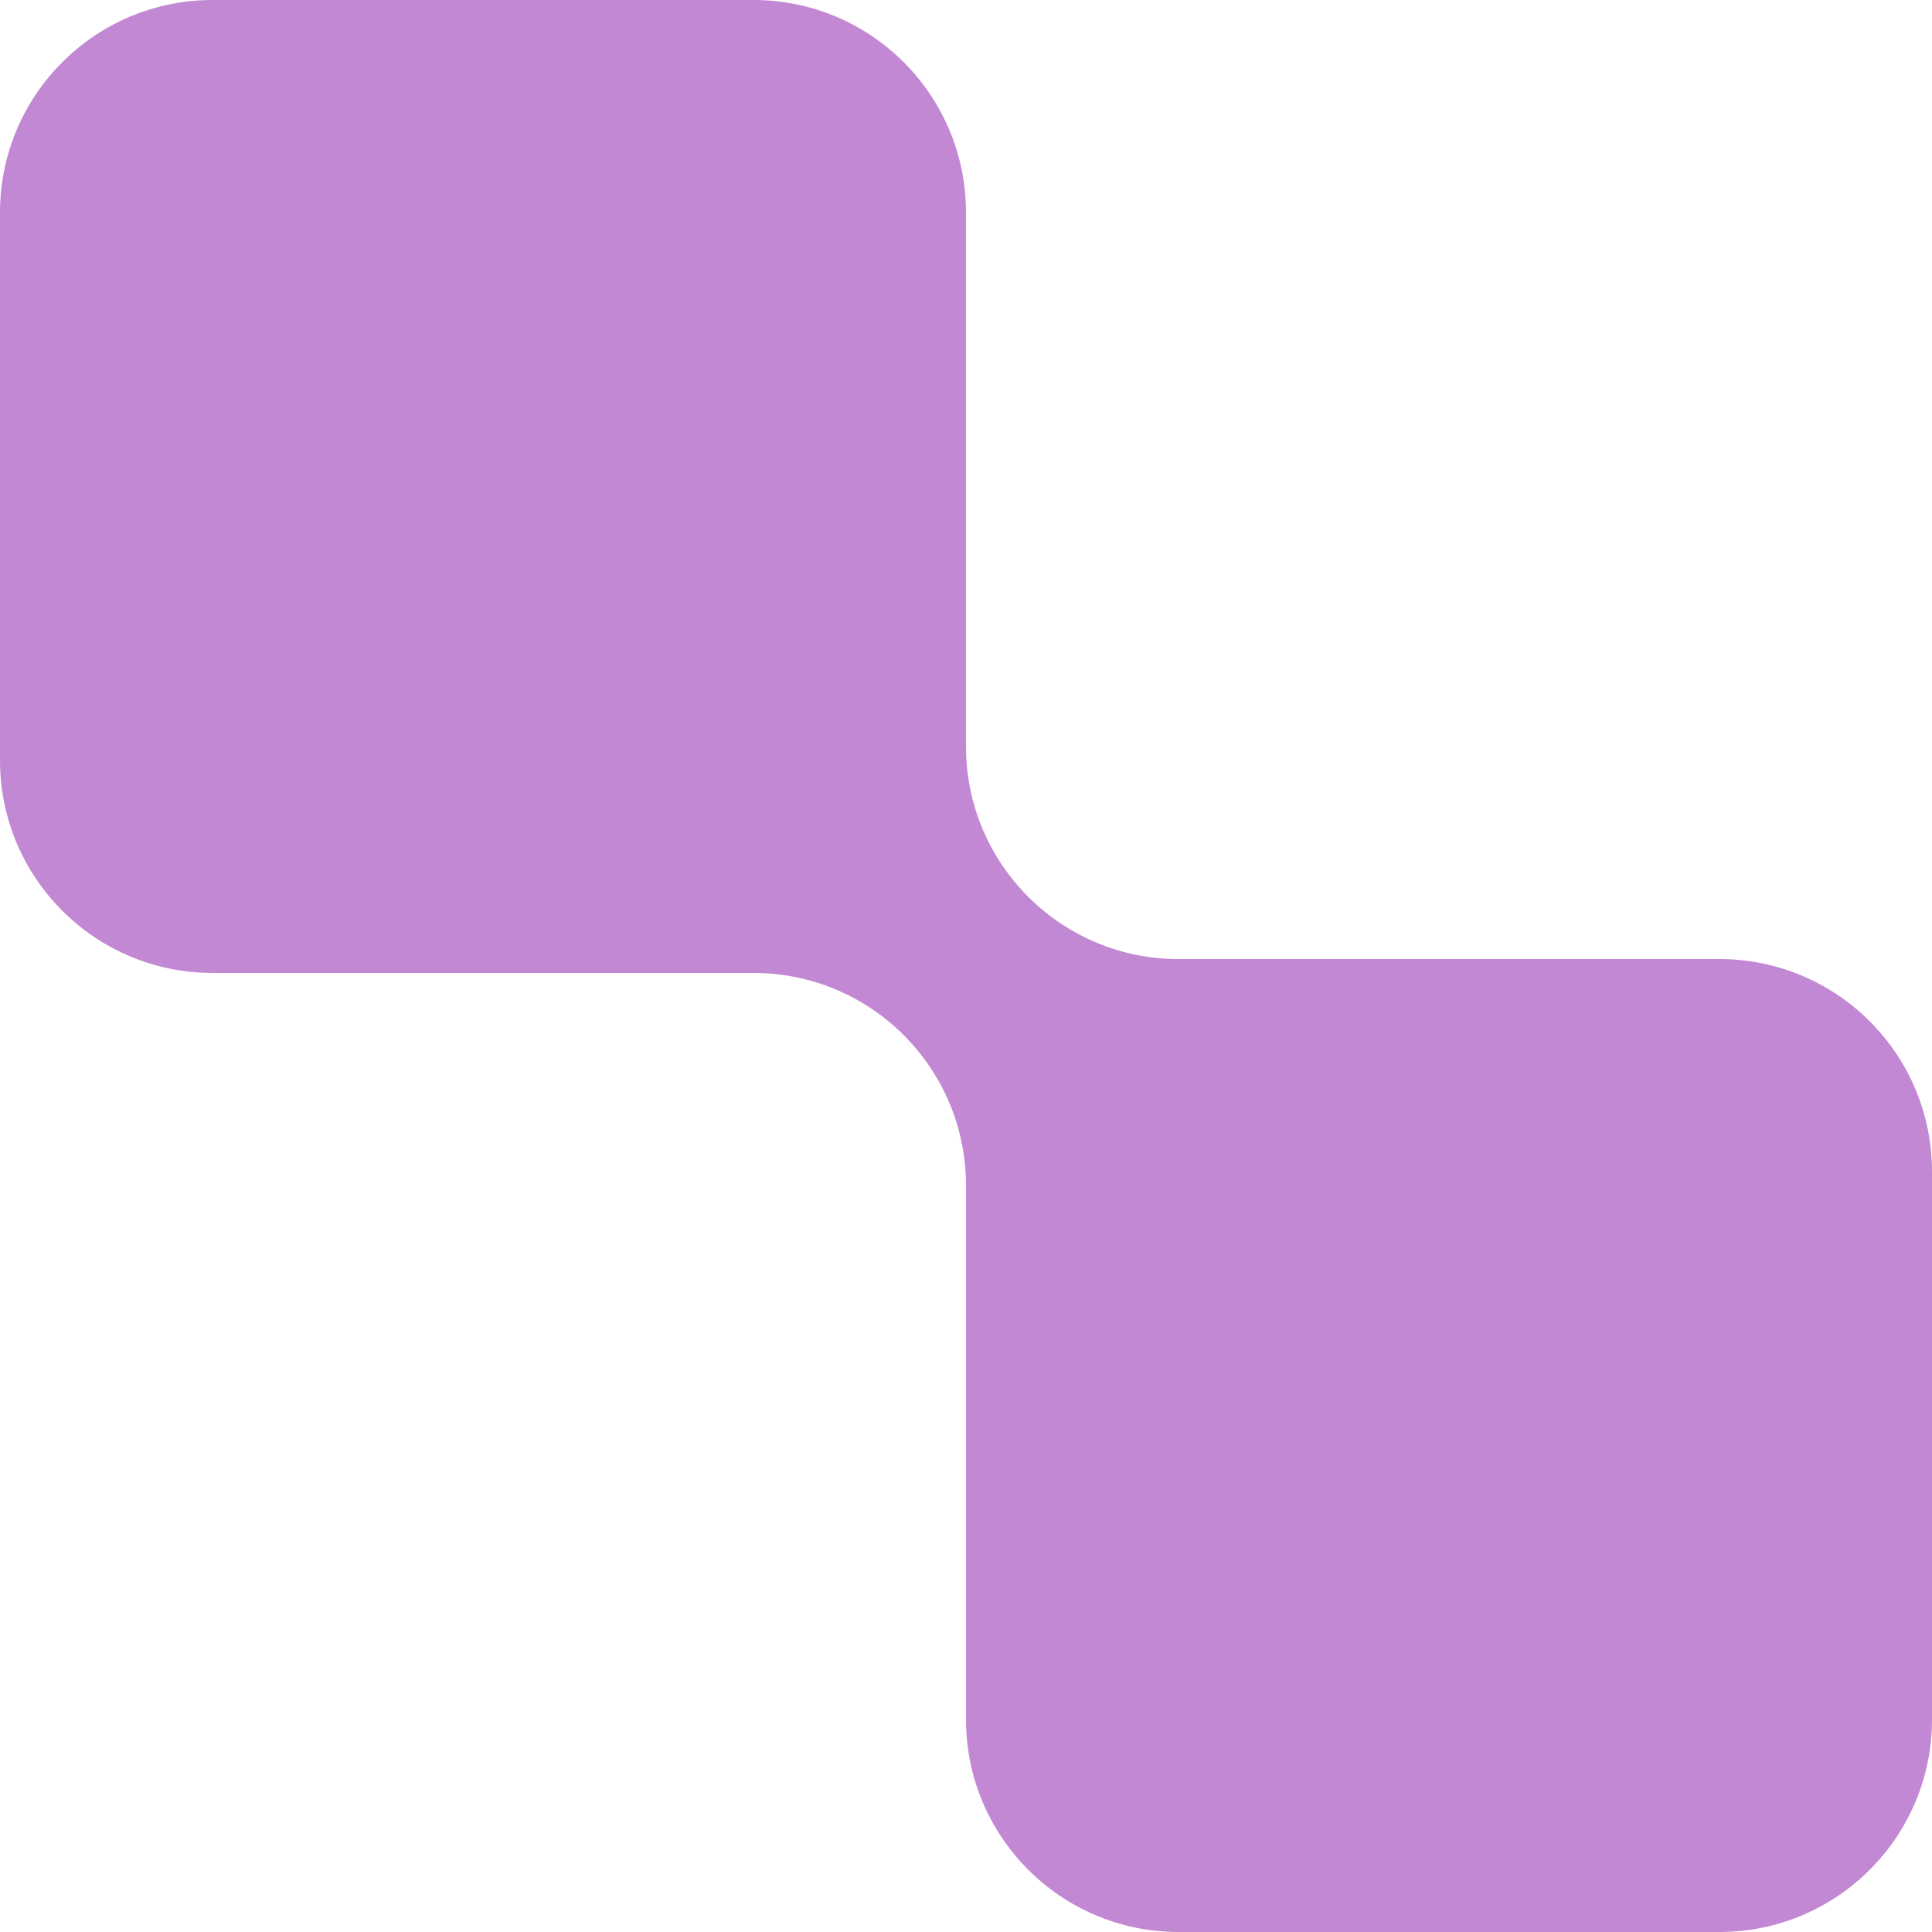 <svg width="44" height="44" viewBox="0 0 44 44" fill="none" xmlns="http://www.w3.org/2000/svg">
<path fill-rule="evenodd" clip-rule="evenodd" d="M22 4.84C22 2.167 19.833 0 17.16 0H4.84C2.167 0 0 2.167 0 4.84V17.318C0 19.991 2.167 22.158 4.84 22.158H17.16C19.833 22.158 22 24.325 22 26.998V39.16C22 41.833 24.167 44 26.84 44H39.16C41.833 44 44 41.833 44 39.16V26.682C44 24.009 41.833 21.842 39.16 21.842H26.84C24.167 21.842 22 19.675 22 17.002V4.84Z" fill="#C388D3"/>
</svg>

